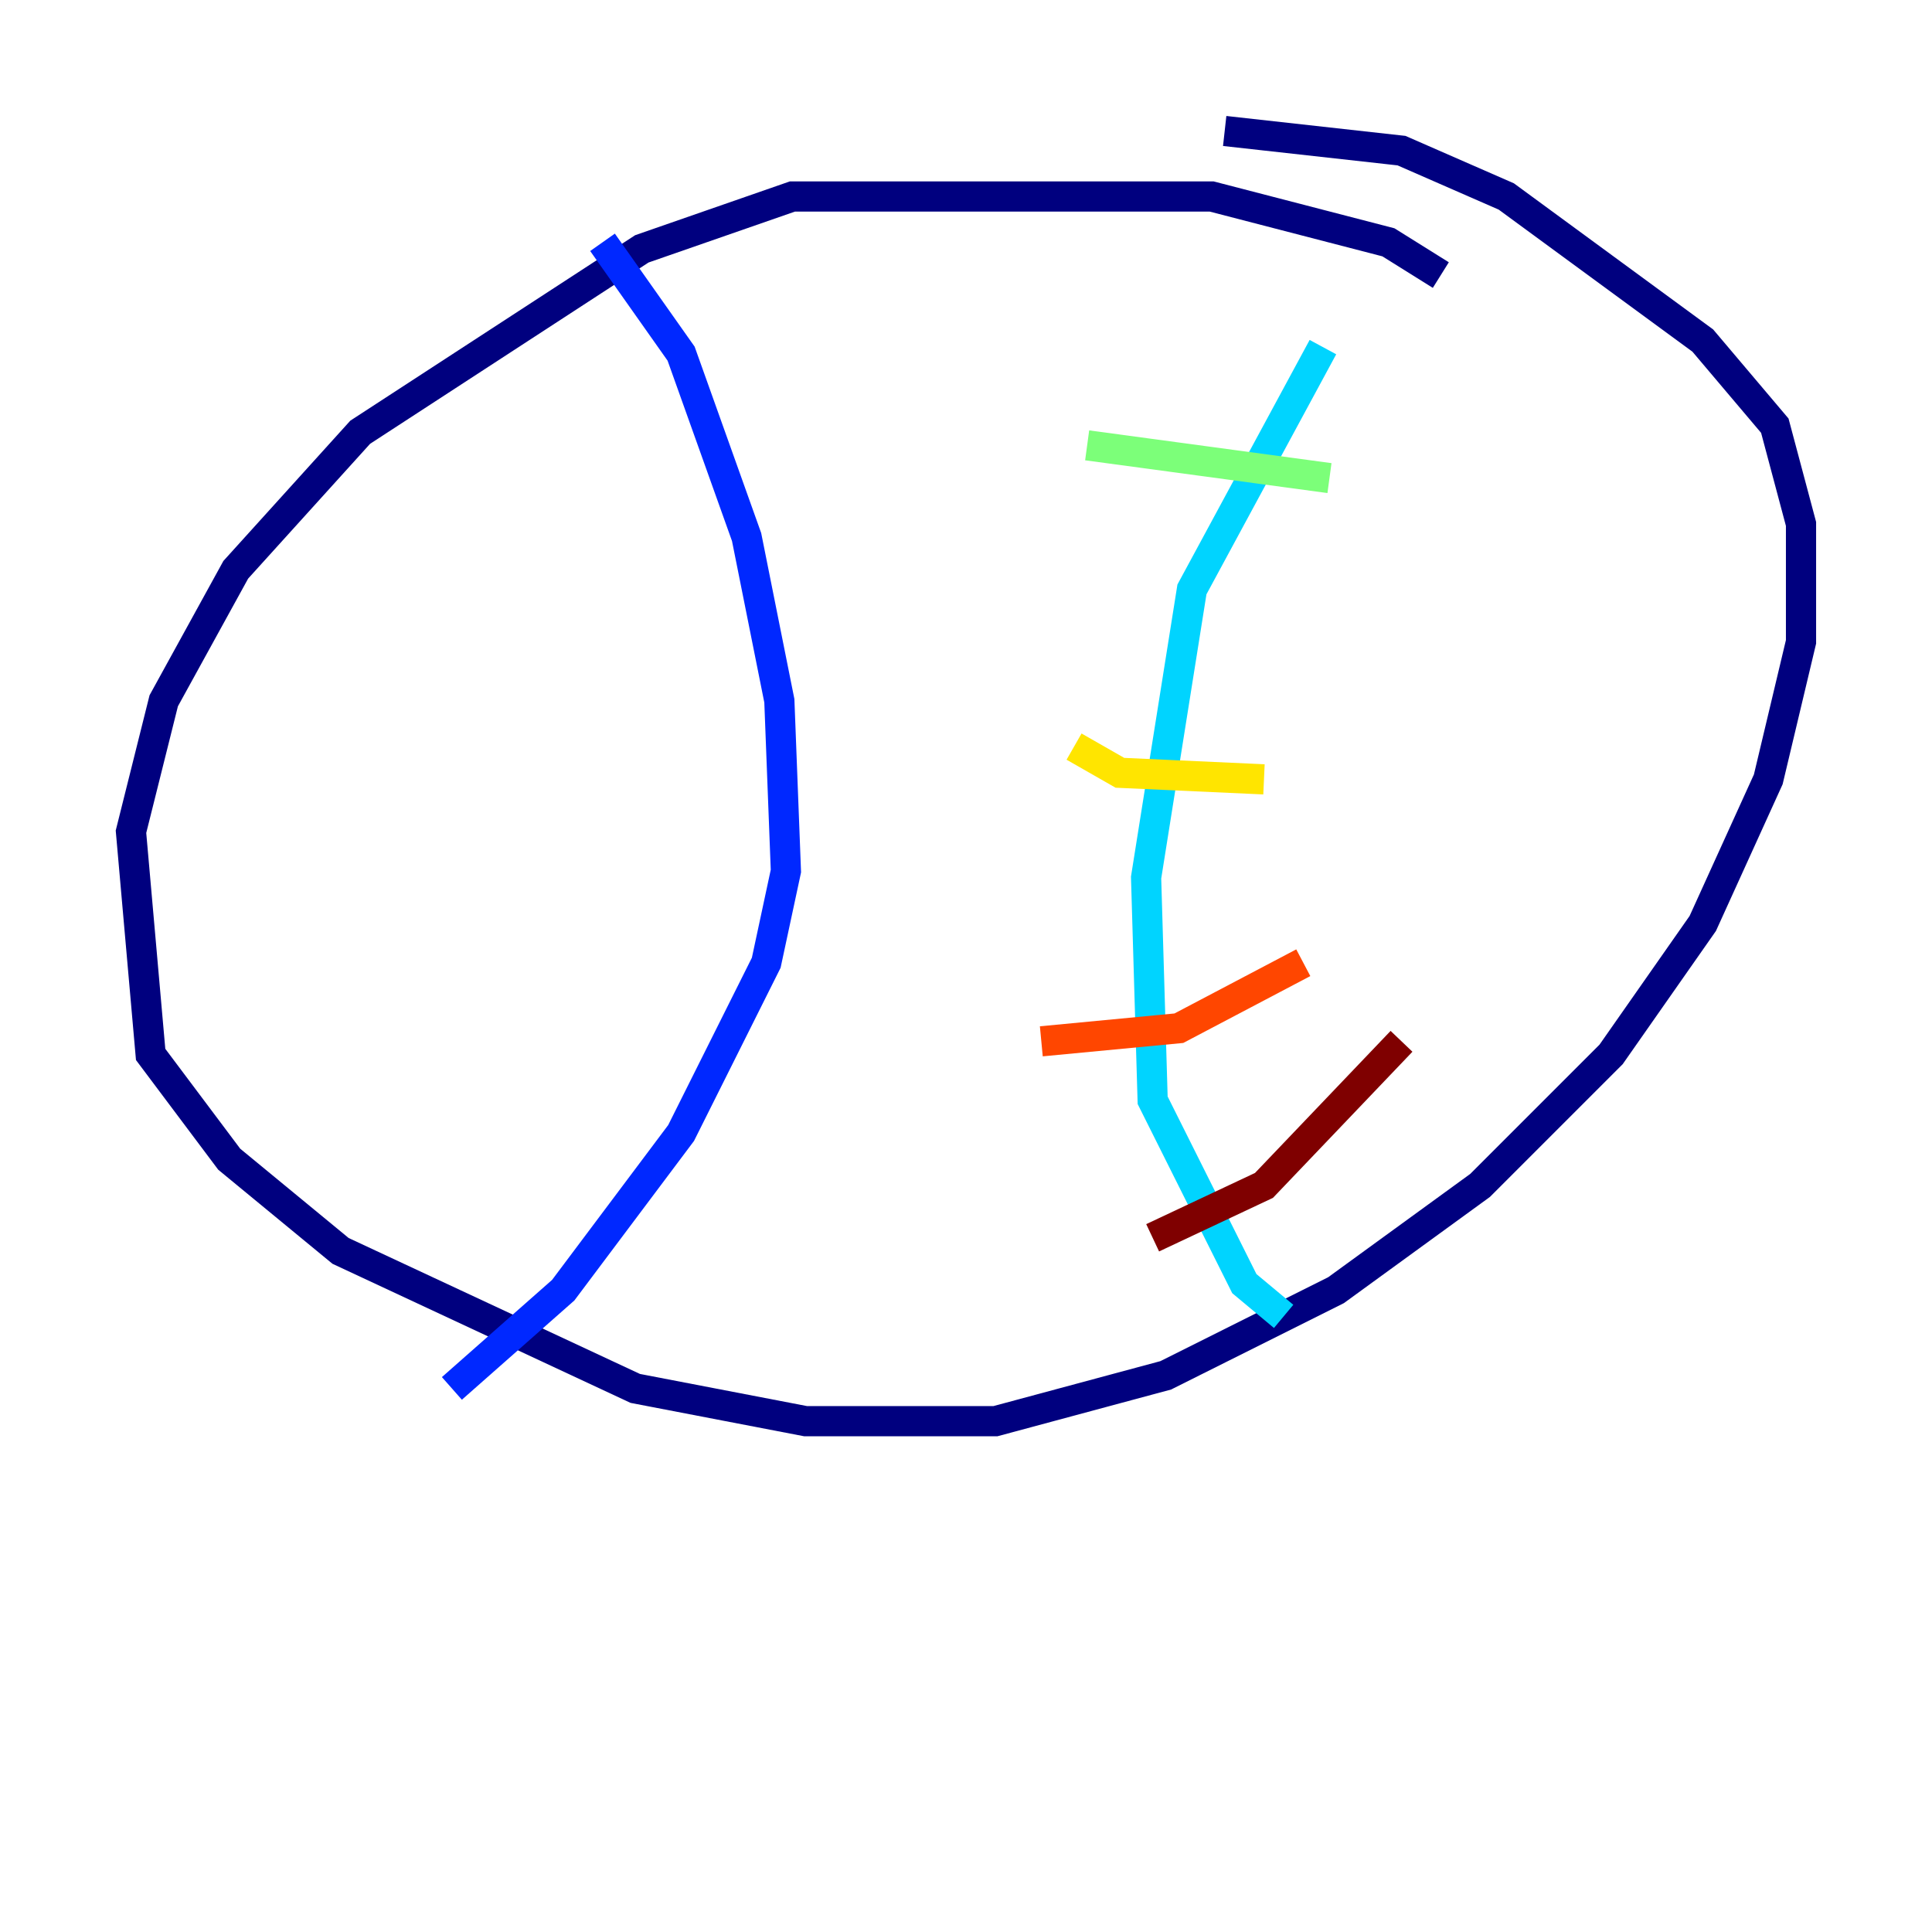 <?xml version="1.0" encoding="utf-8" ?>
<svg baseProfile="tiny" height="128" version="1.2" viewBox="0,0,128,128" width="128" xmlns="http://www.w3.org/2000/svg" xmlns:ev="http://www.w3.org/2001/xml-events" xmlns:xlink="http://www.w3.org/1999/xlink"><defs /><polyline fill="none" points="95.458,18.224 91.986,16.054 80.271,13.017 52.502,13.017 42.522,16.488 23.864,28.637 15.62,37.749 10.848,46.427 8.678,55.105 9.98,69.858 15.186,76.8 22.563,82.875 42.088,91.986 53.37,94.156 65.953,94.156 77.234,91.119 88.515,85.478 98.061,78.536 106.739,69.858 112.814,61.18 117.153,51.634 119.322,42.522 119.322,34.712 117.586,28.203 112.814,22.563 99.797,13.017 92.854,9.98 81.139,8.678" stroke="#00007f" stroke-width="2" /><polyline fill="none" points="39.919,16.054 45.125,23.43 49.464,35.58 51.634,46.427 52.068,57.709 50.766,63.783 45.125,75.064 37.315,85.478 29.939,91.986" stroke="#0028ff" stroke-width="2" /><polyline fill="none" points="87.647,22.997 78.969,39.051 75.932,58.142 76.366,72.895 82.441,85.044 85.044,87.214" stroke="#00d4ff" stroke-width="2" /><polyline fill="none" points="72.027,29.505 88.081,31.675" stroke="#7cff79" stroke-width="2" /><polyline fill="none" points="71.159,49.464 74.197,51.2 83.742,51.634" stroke="#ffe500" stroke-width="2" /><polyline fill="none" points="68.99,68.99 78.102,68.122 86.346,63.783" stroke="#ff4600" stroke-width="2" /><polyline fill="none" points="76.366,82.007 83.742,78.536 92.854,68.99" stroke="#7f0000" stroke-width="2" /></svg>